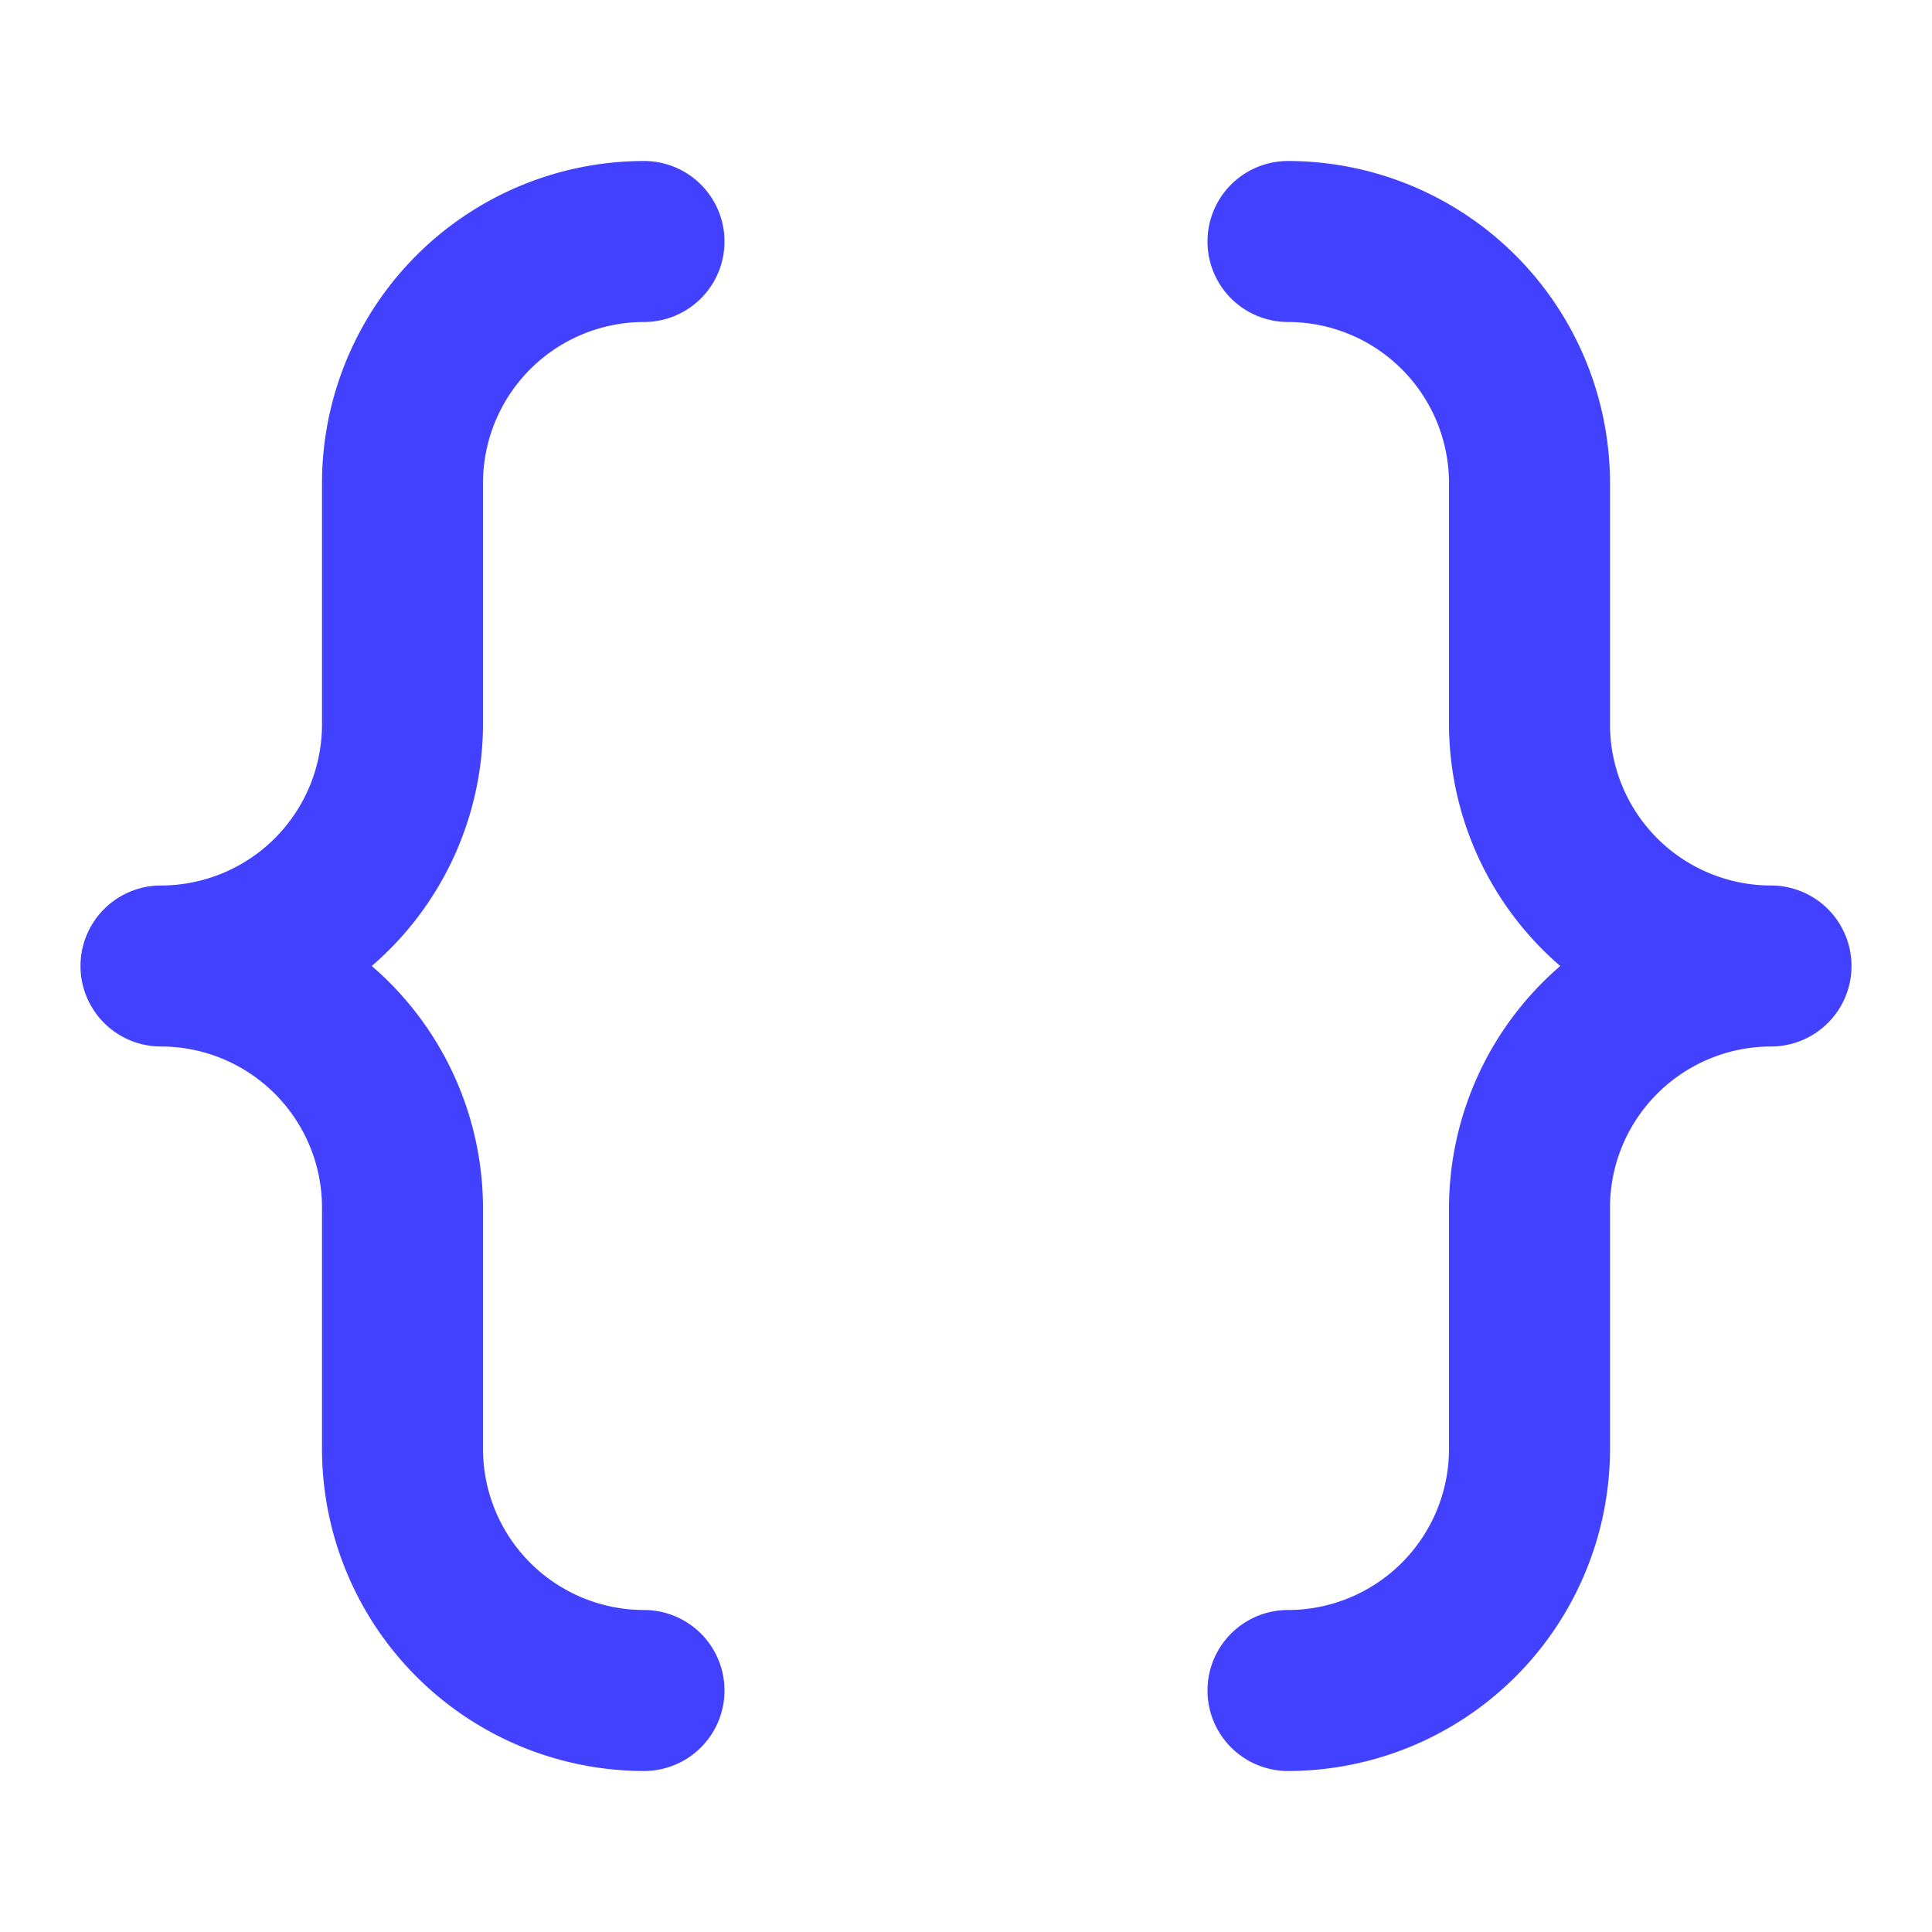 <svg xmlns="http://www.w3.org/2000/svg" data-name="Layer 1" viewBox="0 0 24 24"><path fill="#4141ff" d="M22 11a2.002 2.002 0 0 1-2-2V6a4.004 4.004 0 0 0-4-4 1 1 0 0 0 0 2 2.002 2.002 0 0 1 2 2V9a3.975 3.975 0 0 0 1.382 3A3.975 3.975 0 0 0 18 15v3a2.002 2.002 0 0 1-2 2 1 1 0 0 0 0 2 4.004 4.004 0 0 0 4-4V15a2.002 2.002 0 0 1 2-2 1 1 0 0 0 0-2zM6 9V6A2.002 2.002 0 0 1 8 4 1 1 0 0 0 8 2 4.004 4.004 0 0 0 4 6V9a2.002 2.002 0 0 1-2 2 1 1 0 0 0 0 2 2.002 2.002 0 0 1 2 2v3a4.004 4.004 0 0 0 4 4 1 1 0 0 0 0-2 2.002 2.002 0 0 1-2-2V15a3.975 3.975 0 0 0-1.382-3A3.975 3.975 0 0 0 6 9z"/></svg>
